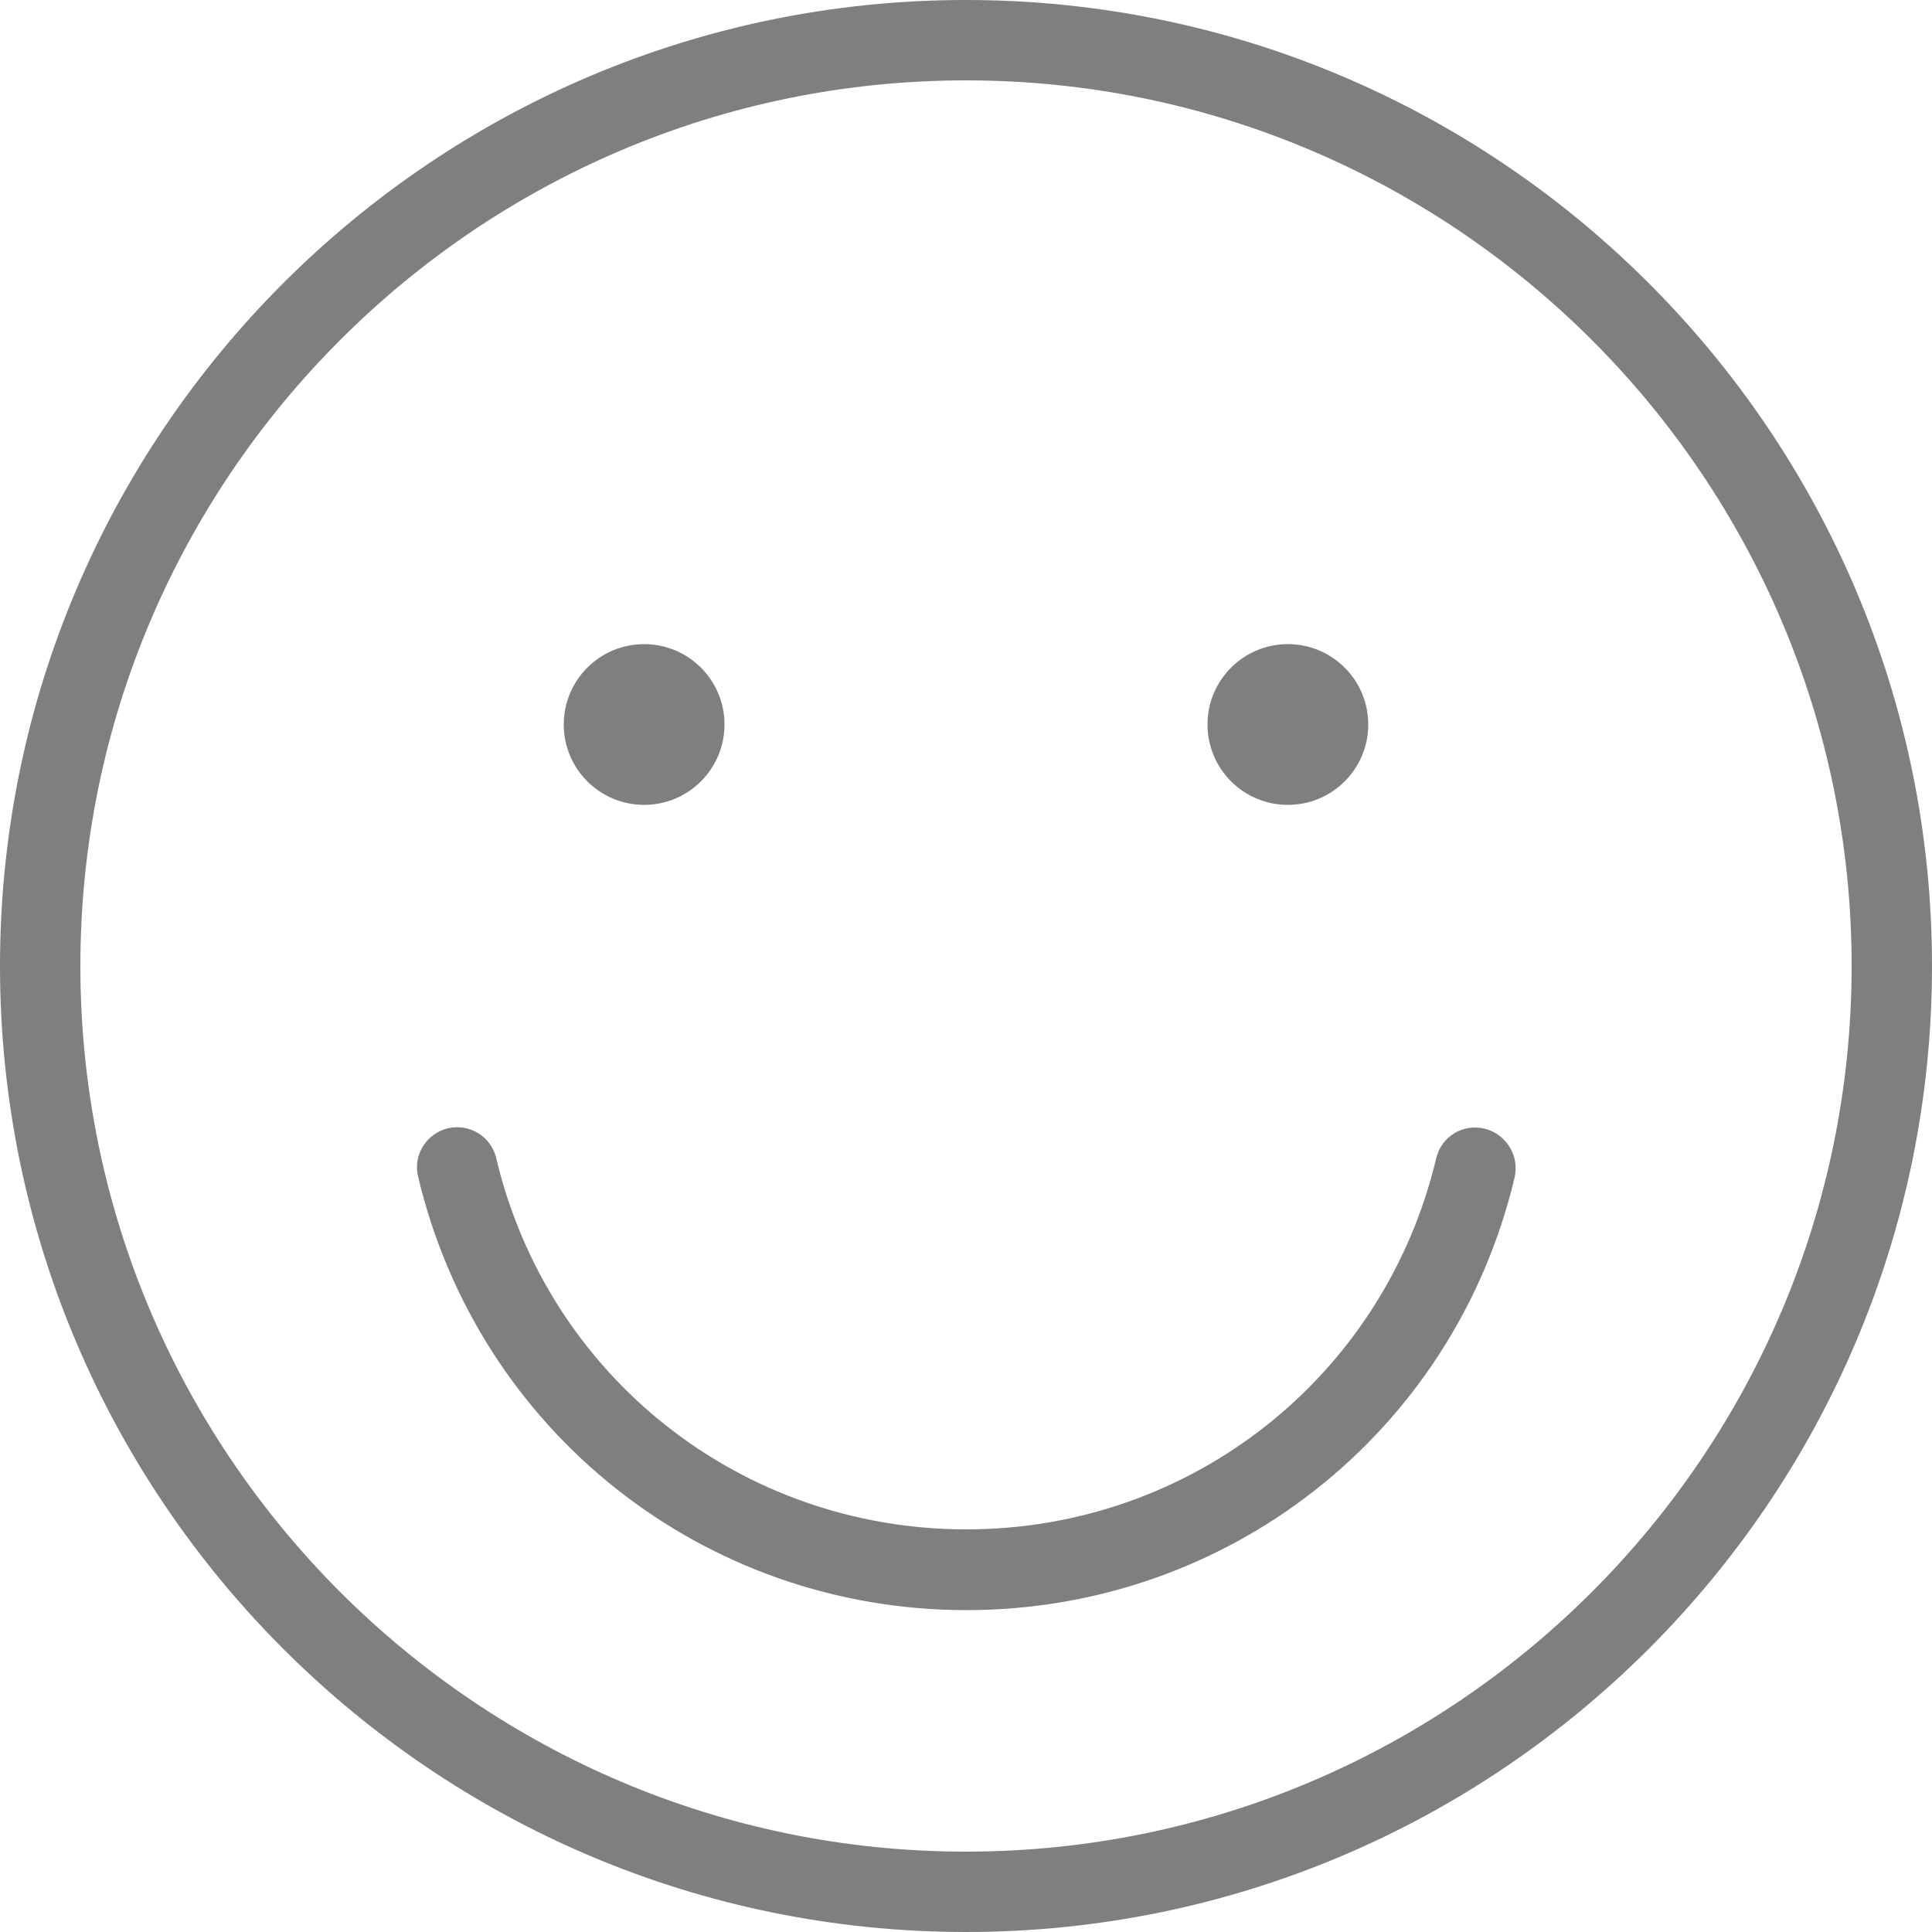 <?xml version="1.0" encoding="utf-8"?>
<!-- Generator: Adobe Illustrator 25.2.3, SVG Export Plug-In . SVG Version: 6.00 Build 0)  -->
<svg version="1.1" id="Capa_1" xmlns="http://www.w3.org/2000/svg" xmlns:xlink="http://www.w3.org/1999/xlink" x="0px" y="0px"
	 viewBox="0 0 512 512" style="enable-background:new 0 0 512 512;" xml:space="preserve">
<style type="text/css">
	.st0{opacity:0.5;}
</style>
<g class="st0">
	<g>
		<g>
			<path d="M256,0C114.8,0,0,114.8,0,256s114.8,256,256,256s256-114.8,256-256S397.2,0,256,0z M256,490.7
				C126.6,490.7,21.3,385.4,21.3,256S126.6,21.3,256,21.3S490.7,126.6,490.7,256S385.4,490.7,256,490.7z"/>
			<path d="M393.4,299.1c-5.8-1.4-11.5,2.2-12.8,7.9c-13.8,57.9-65,98.3-124.5,98.3c-59.7,0-110.9-40.5-124.6-98.4
				c-1.4-5.8-7.1-9.2-12.8-7.9c-5.7,1.4-9.3,7.1-7.9,12.8c16,67.6,75.8,114.9,145.3,114.9c69.5,0,129.3-47.2,145.3-114.7
				C402.7,306.2,399.1,300.5,393.4,299.1z"/>
			<circle cx="170.7" cy="192" r="21.3"/>
			<circle cx="341.3" cy="192" r="21.3"/>
		</g>
	</g>
</g>
</svg>
